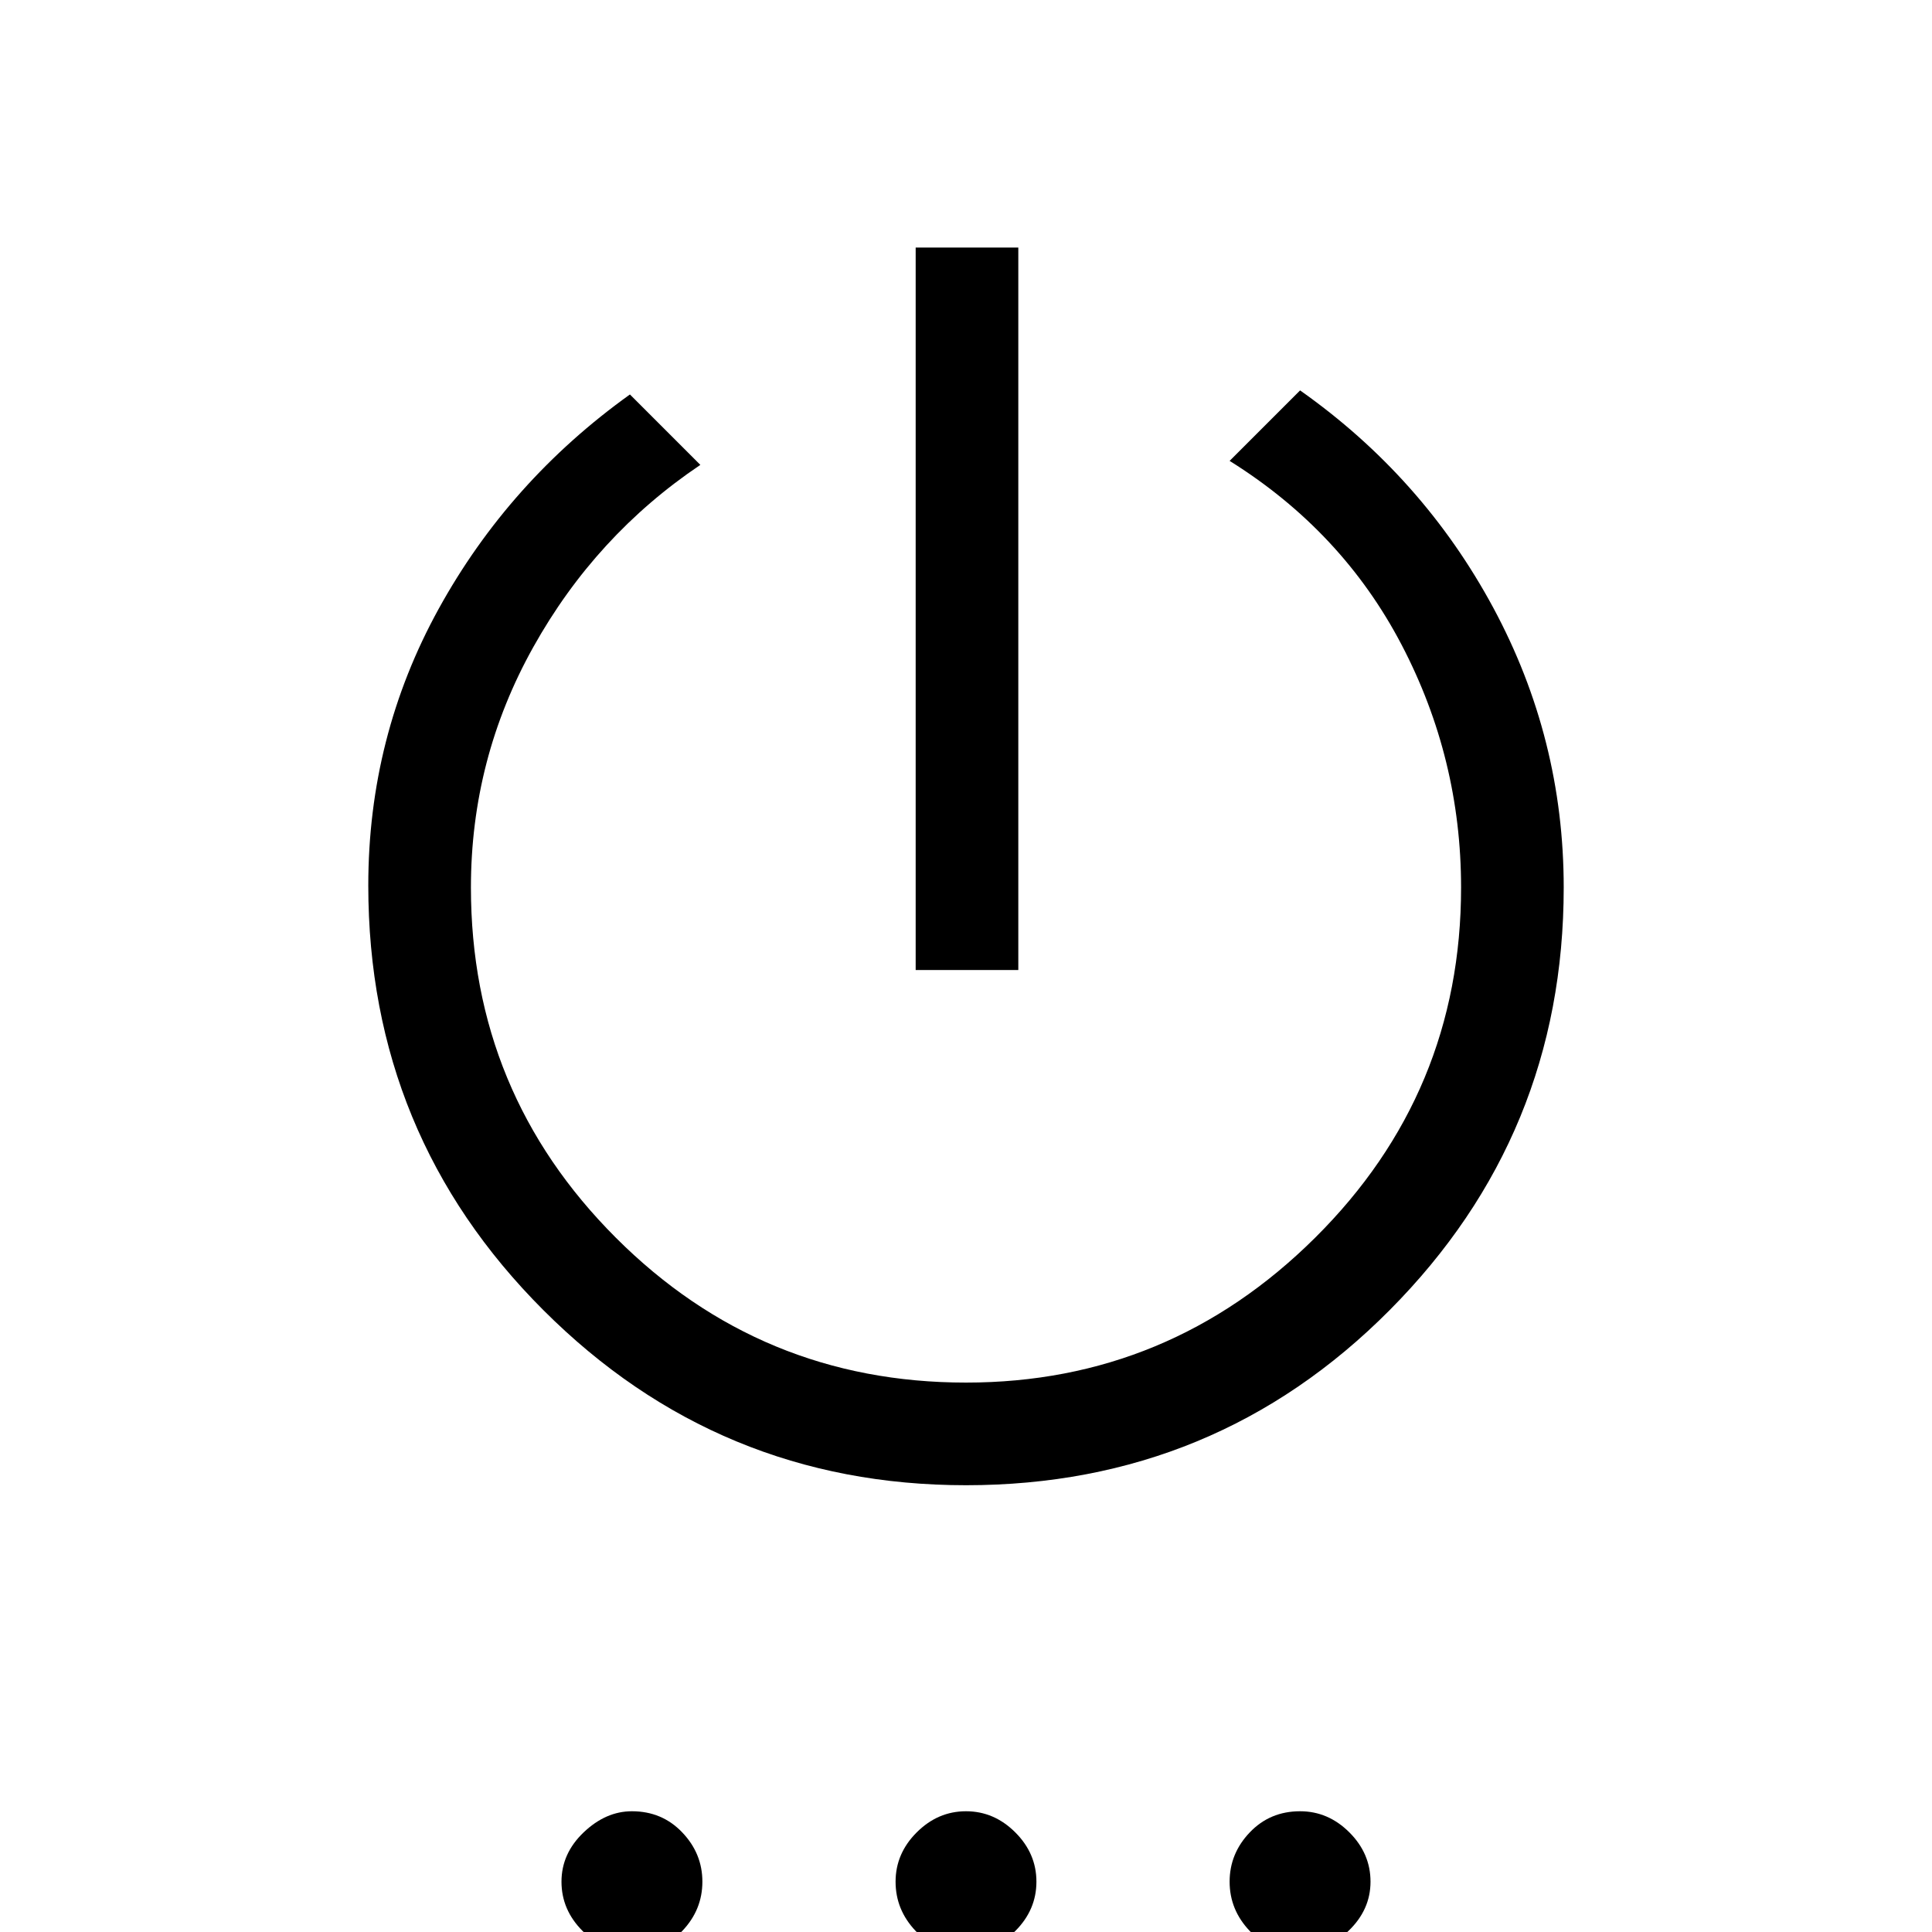 <svg xmlns="http://www.w3.org/2000/svg" height="40" width="40"><path d="M18.958 20.083V5.125H21.083V20.083ZM20 30.75Q14.875 30.75 11.25 27.125Q7.625 23.5 7.625 18.333Q7.625 15.25 9.083 12.604Q10.542 9.958 13.042 8.167L14.5 9.625Q12.333 11.083 11.042 13.396Q9.75 15.708 9.75 18.375Q9.75 22.625 12.75 25.625Q15.75 28.625 20 28.625Q24.208 28.625 27.229 25.625Q30.25 22.625 30.25 18.375Q30.25 15.708 29.021 13.354Q27.792 11 25.458 9.542L26.917 8.083Q29.458 9.875 30.917 12.583Q32.375 15.292 32.375 18.375Q32.375 23.5 28.771 27.125Q25.167 30.75 20 30.75ZM13.083 40.417Q12.5 40.417 12.062 39.979Q11.625 39.542 11.625 38.958Q11.625 38.375 12.083 37.938Q12.542 37.5 13.083 37.5Q13.708 37.5 14.125 37.938Q14.542 38.375 14.542 38.958Q14.542 39.542 14.125 39.979Q13.708 40.417 13.083 40.417ZM20 40.417Q19.375 40.417 18.958 39.979Q18.542 39.542 18.542 38.958Q18.542 38.375 18.979 37.938Q19.417 37.5 20 37.5Q20.583 37.5 21.021 37.938Q21.458 38.375 21.458 38.958Q21.458 39.542 21.021 39.979Q20.583 40.417 20 40.417ZM26.917 40.417Q26.292 40.417 25.875 39.979Q25.458 39.542 25.458 38.958Q25.458 38.375 25.875 37.938Q26.292 37.5 26.917 37.5Q27.5 37.5 27.938 37.938Q28.375 38.375 28.375 38.958Q28.375 39.542 27.917 39.979Q27.458 40.417 26.917 40.417Z"/></svg>